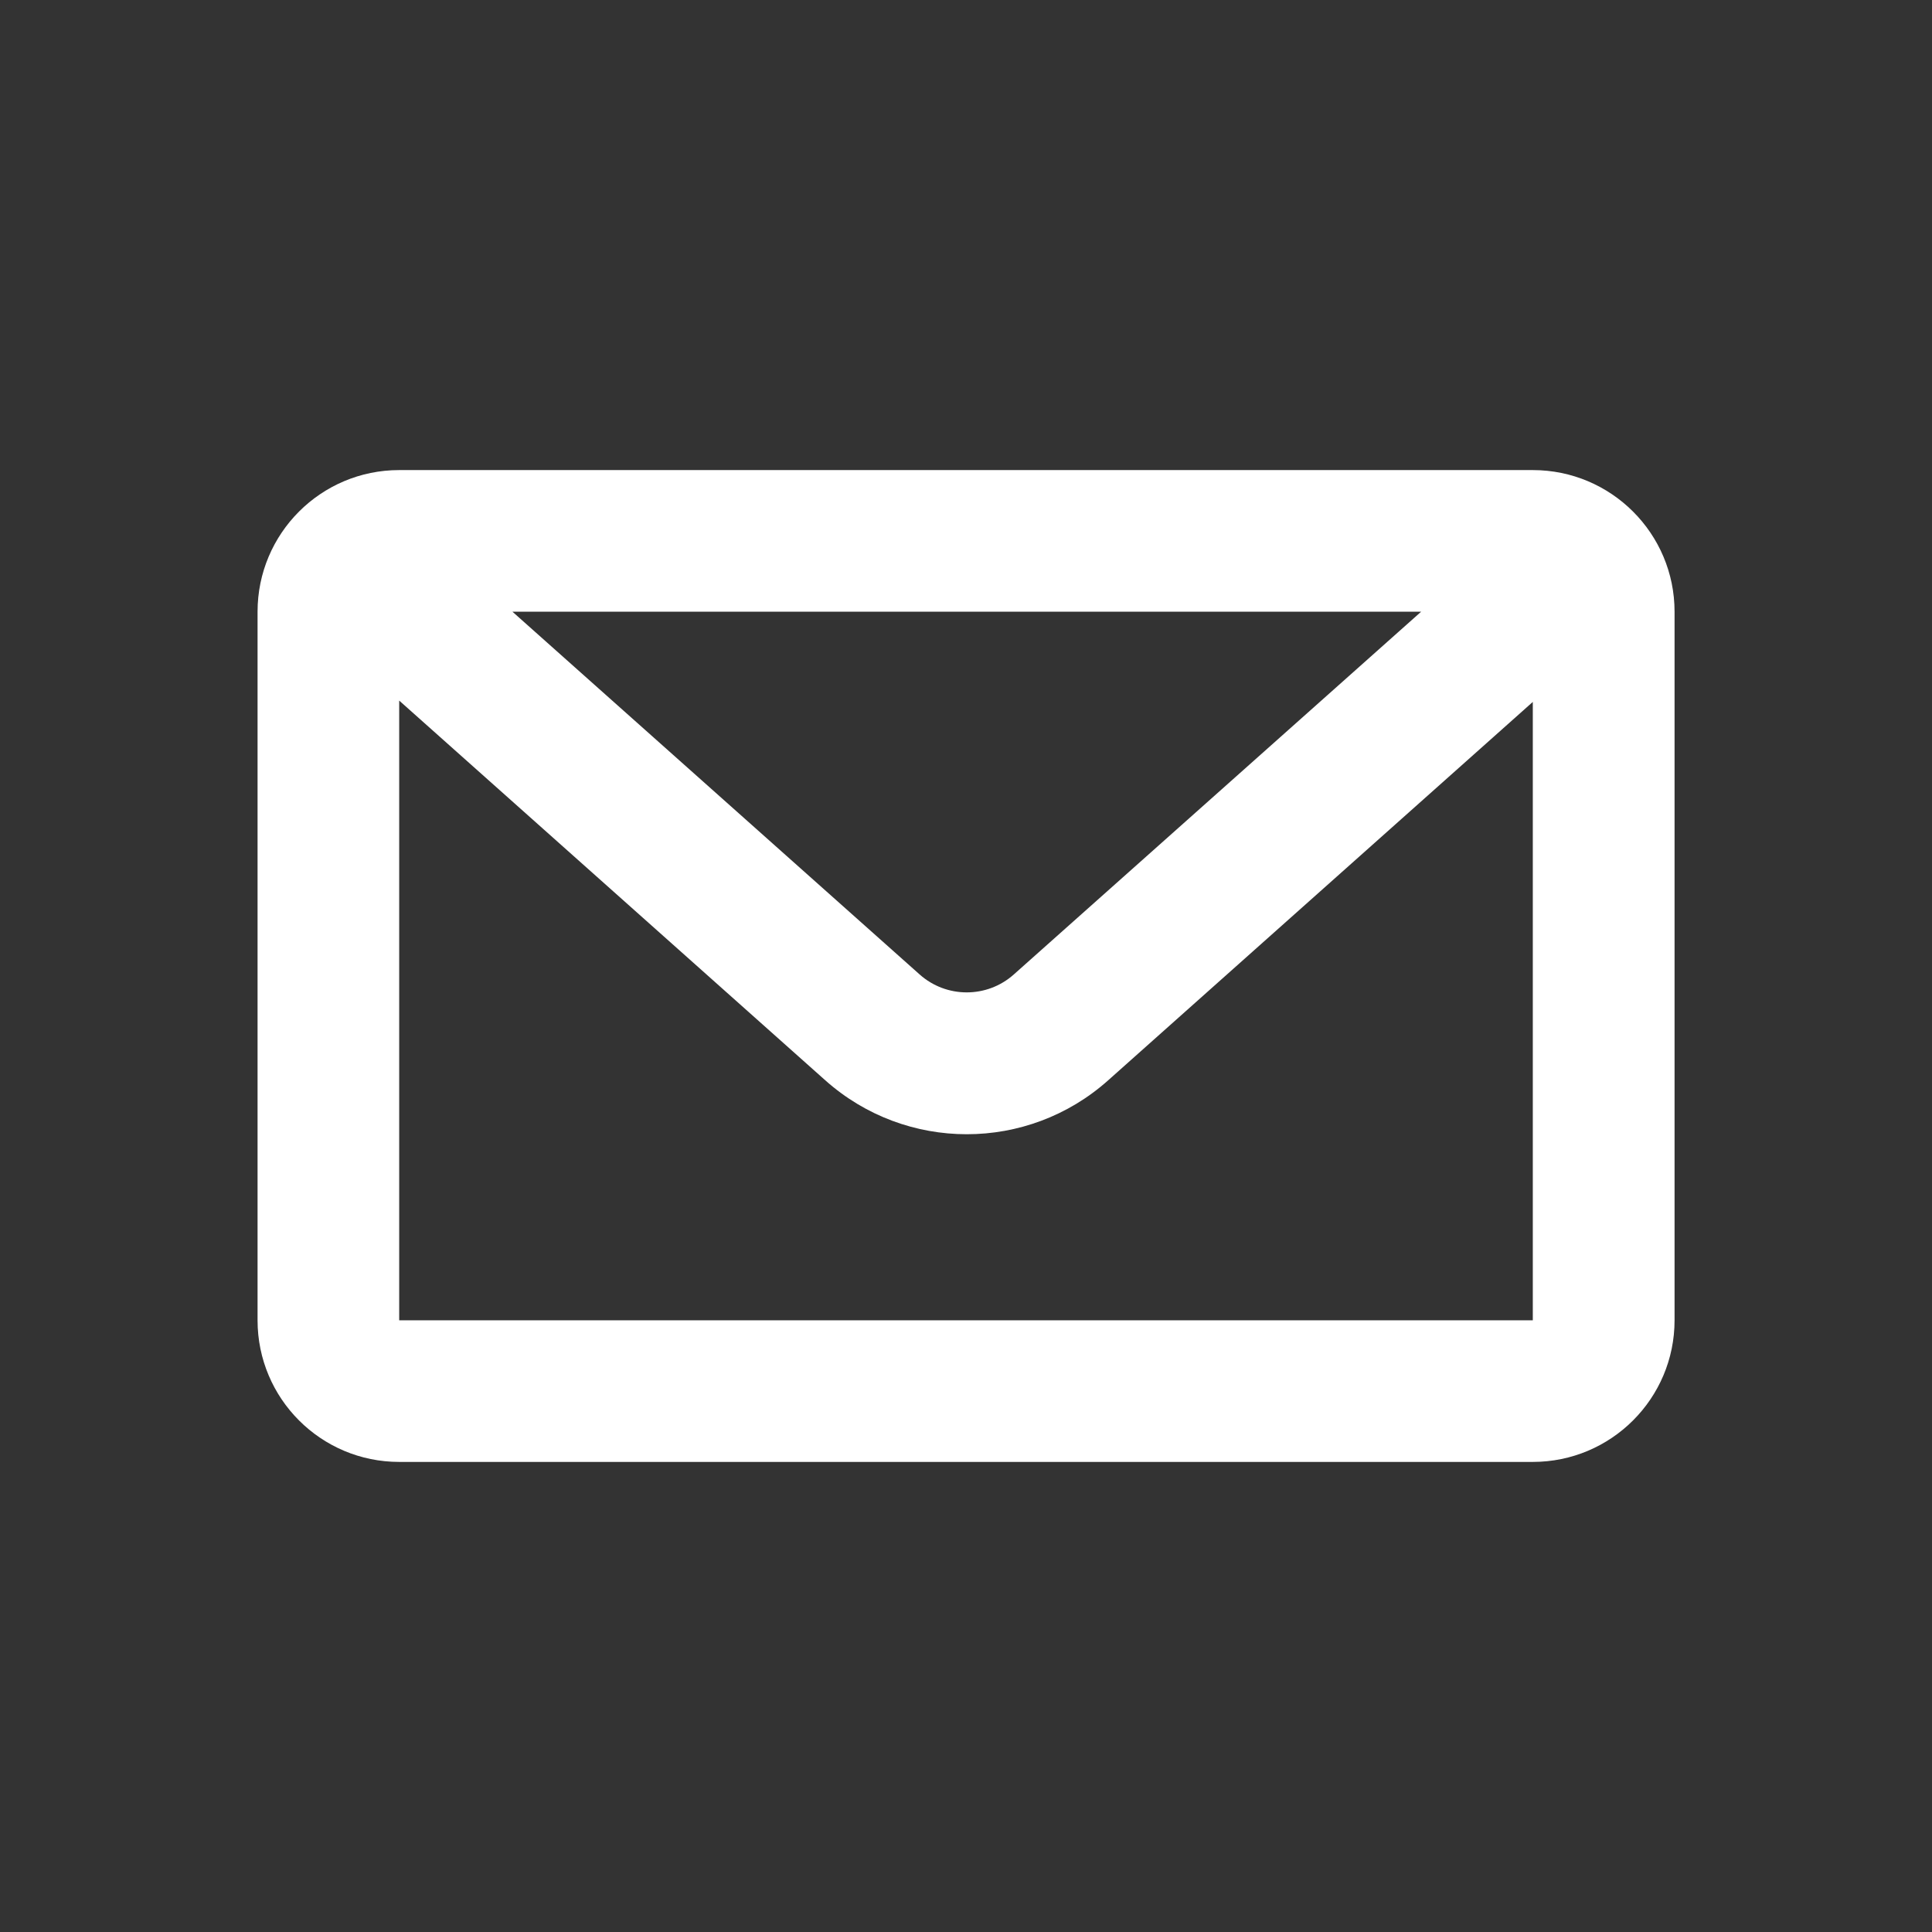 <svg width="16" height="16" viewBox="0 0 16 16" fill="none" xmlns="http://www.w3.org/2000/svg">
<rect x="0" y="0" width="16" height="16" fill="#333333" stroke="none"/>
<path d="M4.244 5.066L7.616 8.07C7.838 8.268 8.174 8.268 8.396 8.07L11.769 5.066H4.244ZM12.694 5.813L9.177 8.947C8.51 9.542 7.503 9.542 6.835 8.947L3.306 5.802V10.934H12.694V5.813ZM3.306 3.893H12.694C13.342 3.893 13.868 4.418 13.868 5.066V10.934C13.868 11.582 13.342 12.107 12.694 12.107H3.306C2.658 12.107 2.133 11.582 2.133 10.934V5.066C2.133 4.418 2.658 3.893 3.306 3.893Z" fill="white"/>
</svg>

